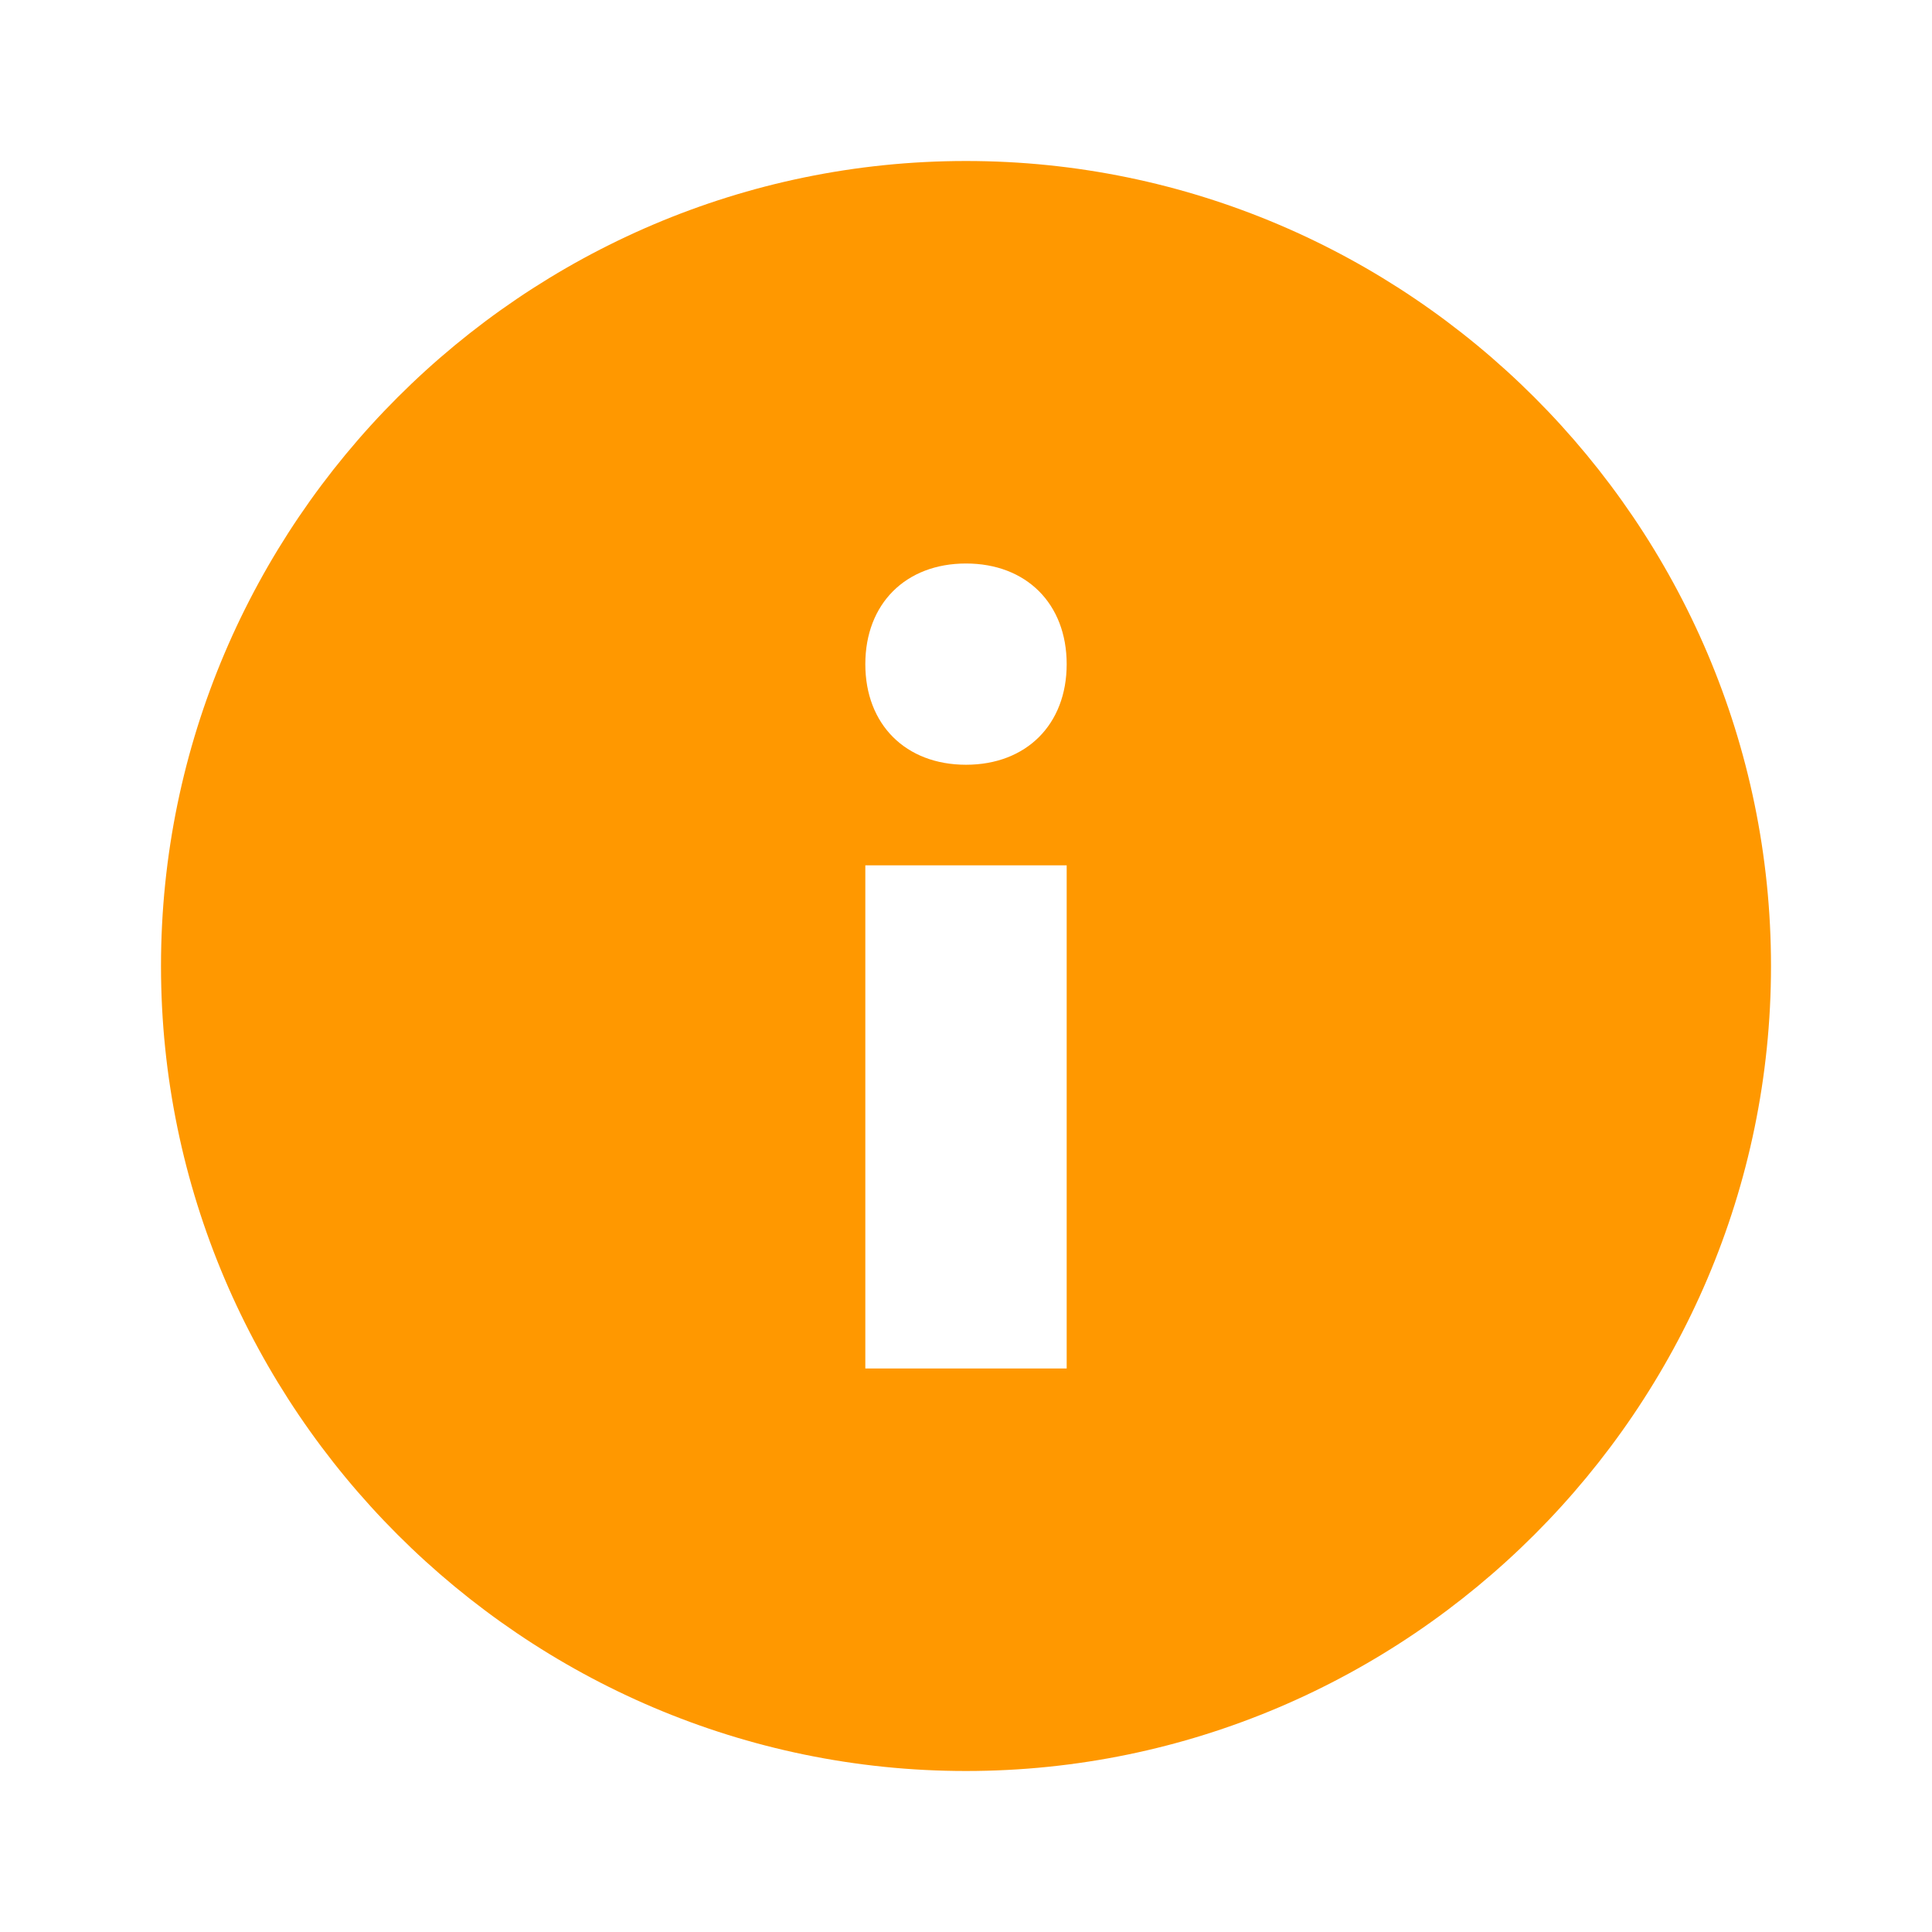 <svg id="vector" xmlns="http://www.w3.org/2000/svg" width="18" height="18" viewBox="0 0 18 18"><path fill="#ff9800" d="M9,1.5C4.875,1.5 1.5,4.875 1.5,9C1.5,13.125 4.875,16.5 9,16.5C13.125,16.5 16.5,13.125 16.5,9C16.5,4.875 13.125,1.5 9,1.5ZM9.938,12.75H8.062V8.062H9.938V12.75ZM9,7.125C8.438,7.125 8.062,6.75 8.062,6.188C8.062,5.625 8.438,5.25 9,5.25C9.562,5.25 9.938,5.625 9.938,6.188C9.938,6.75 9.562,7.125 9,7.125Z" fill-rule="evenodd" id="path_0"/></svg>
